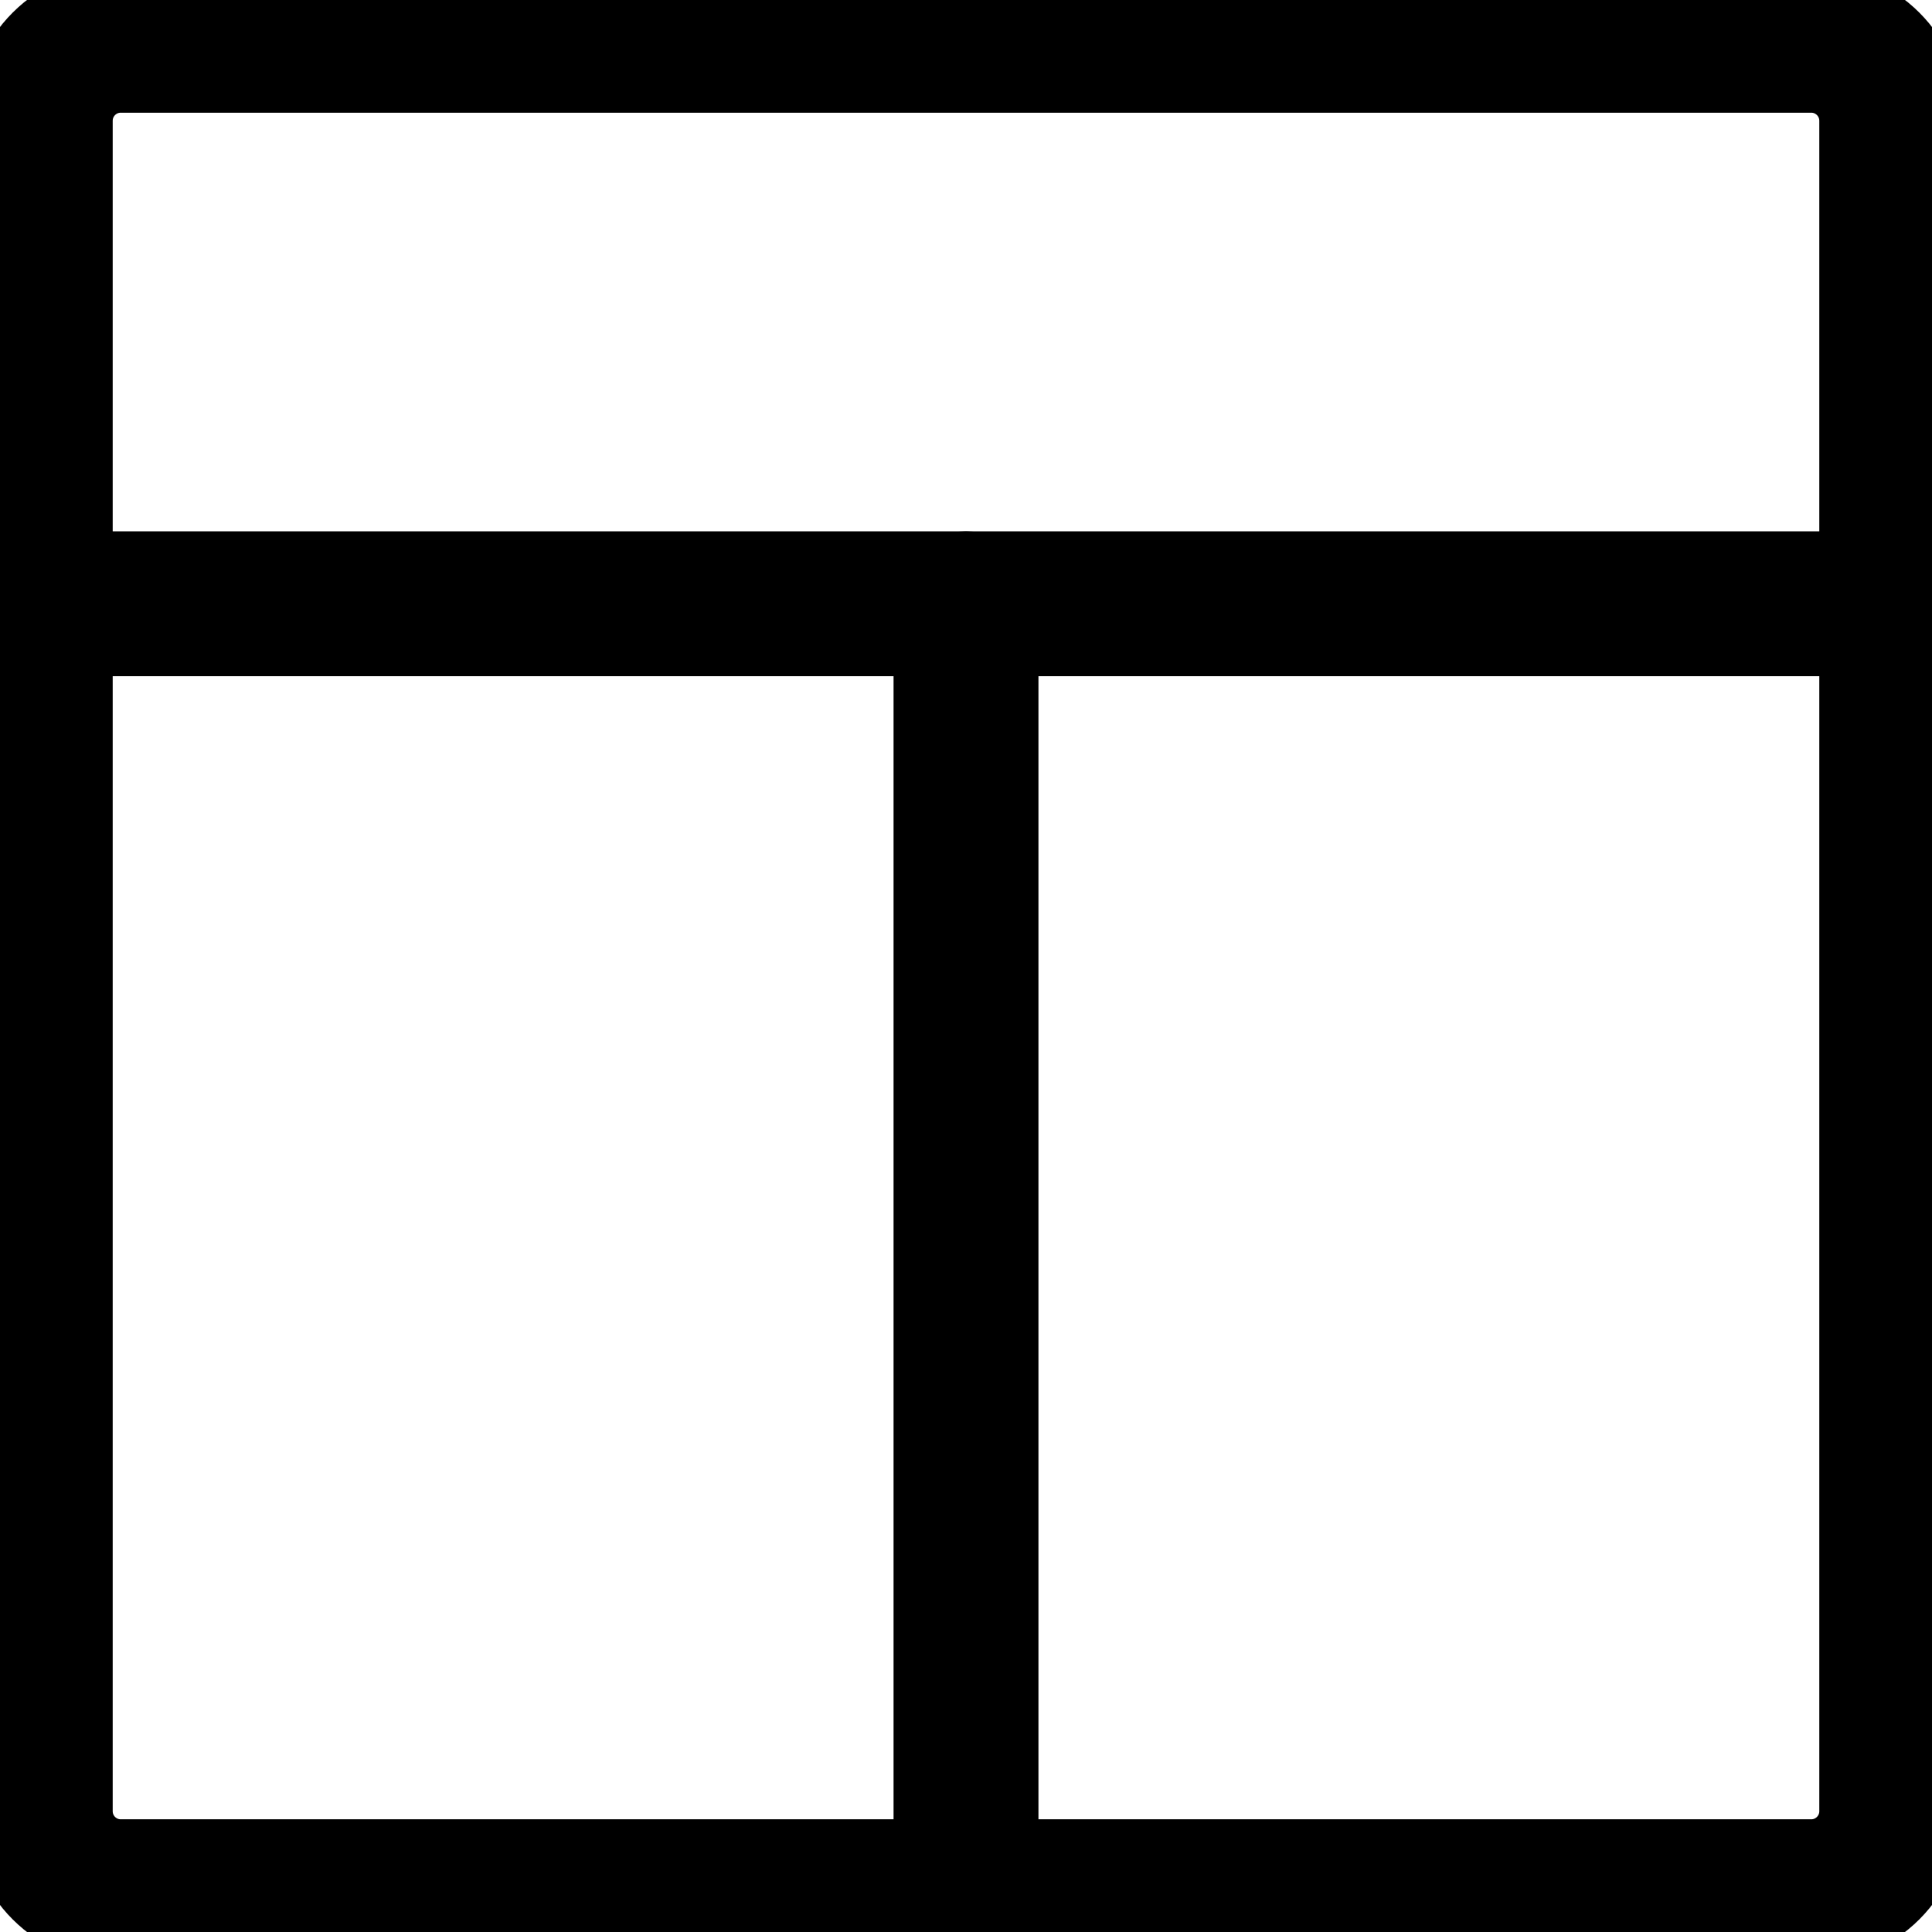 <svg enable-background="new 0 0 24 24" stroke="currentColor" stroke-width=".8" height="512" viewBox="0 0 24 24" width="512" xmlns="http://www.w3.org/2000/svg"><path d="m22.5 24h-21c-.827 0-1.5-.673-1.5-1.5v-21c0-.827.673-1.5 1.5-1.5h21c.827 0 1.5.673 1.5 1.5v21c0 .827-.673 1.5-1.5 1.5zm-21-23c-.276 0-.5.224-.5.5v21c0 .276.224.5.5.5h21c.276 0 .5-.224.5-.5v-21c0-.276-.224-.5-.5-.5z"/><path d="m23.5 8h-23c-.276 0-.5-.224-.5-.5s.224-.5.5-.5h23c.276 0 .5.224.5.5s-.224.5-.5.5z"/><path d="m12 24c-.276 0-.5-.224-.5-.5v-16c0-.276.224-.5.5-.5s.5.224.5.5v16c0 .276-.224.5-.5.5z"/></svg>
